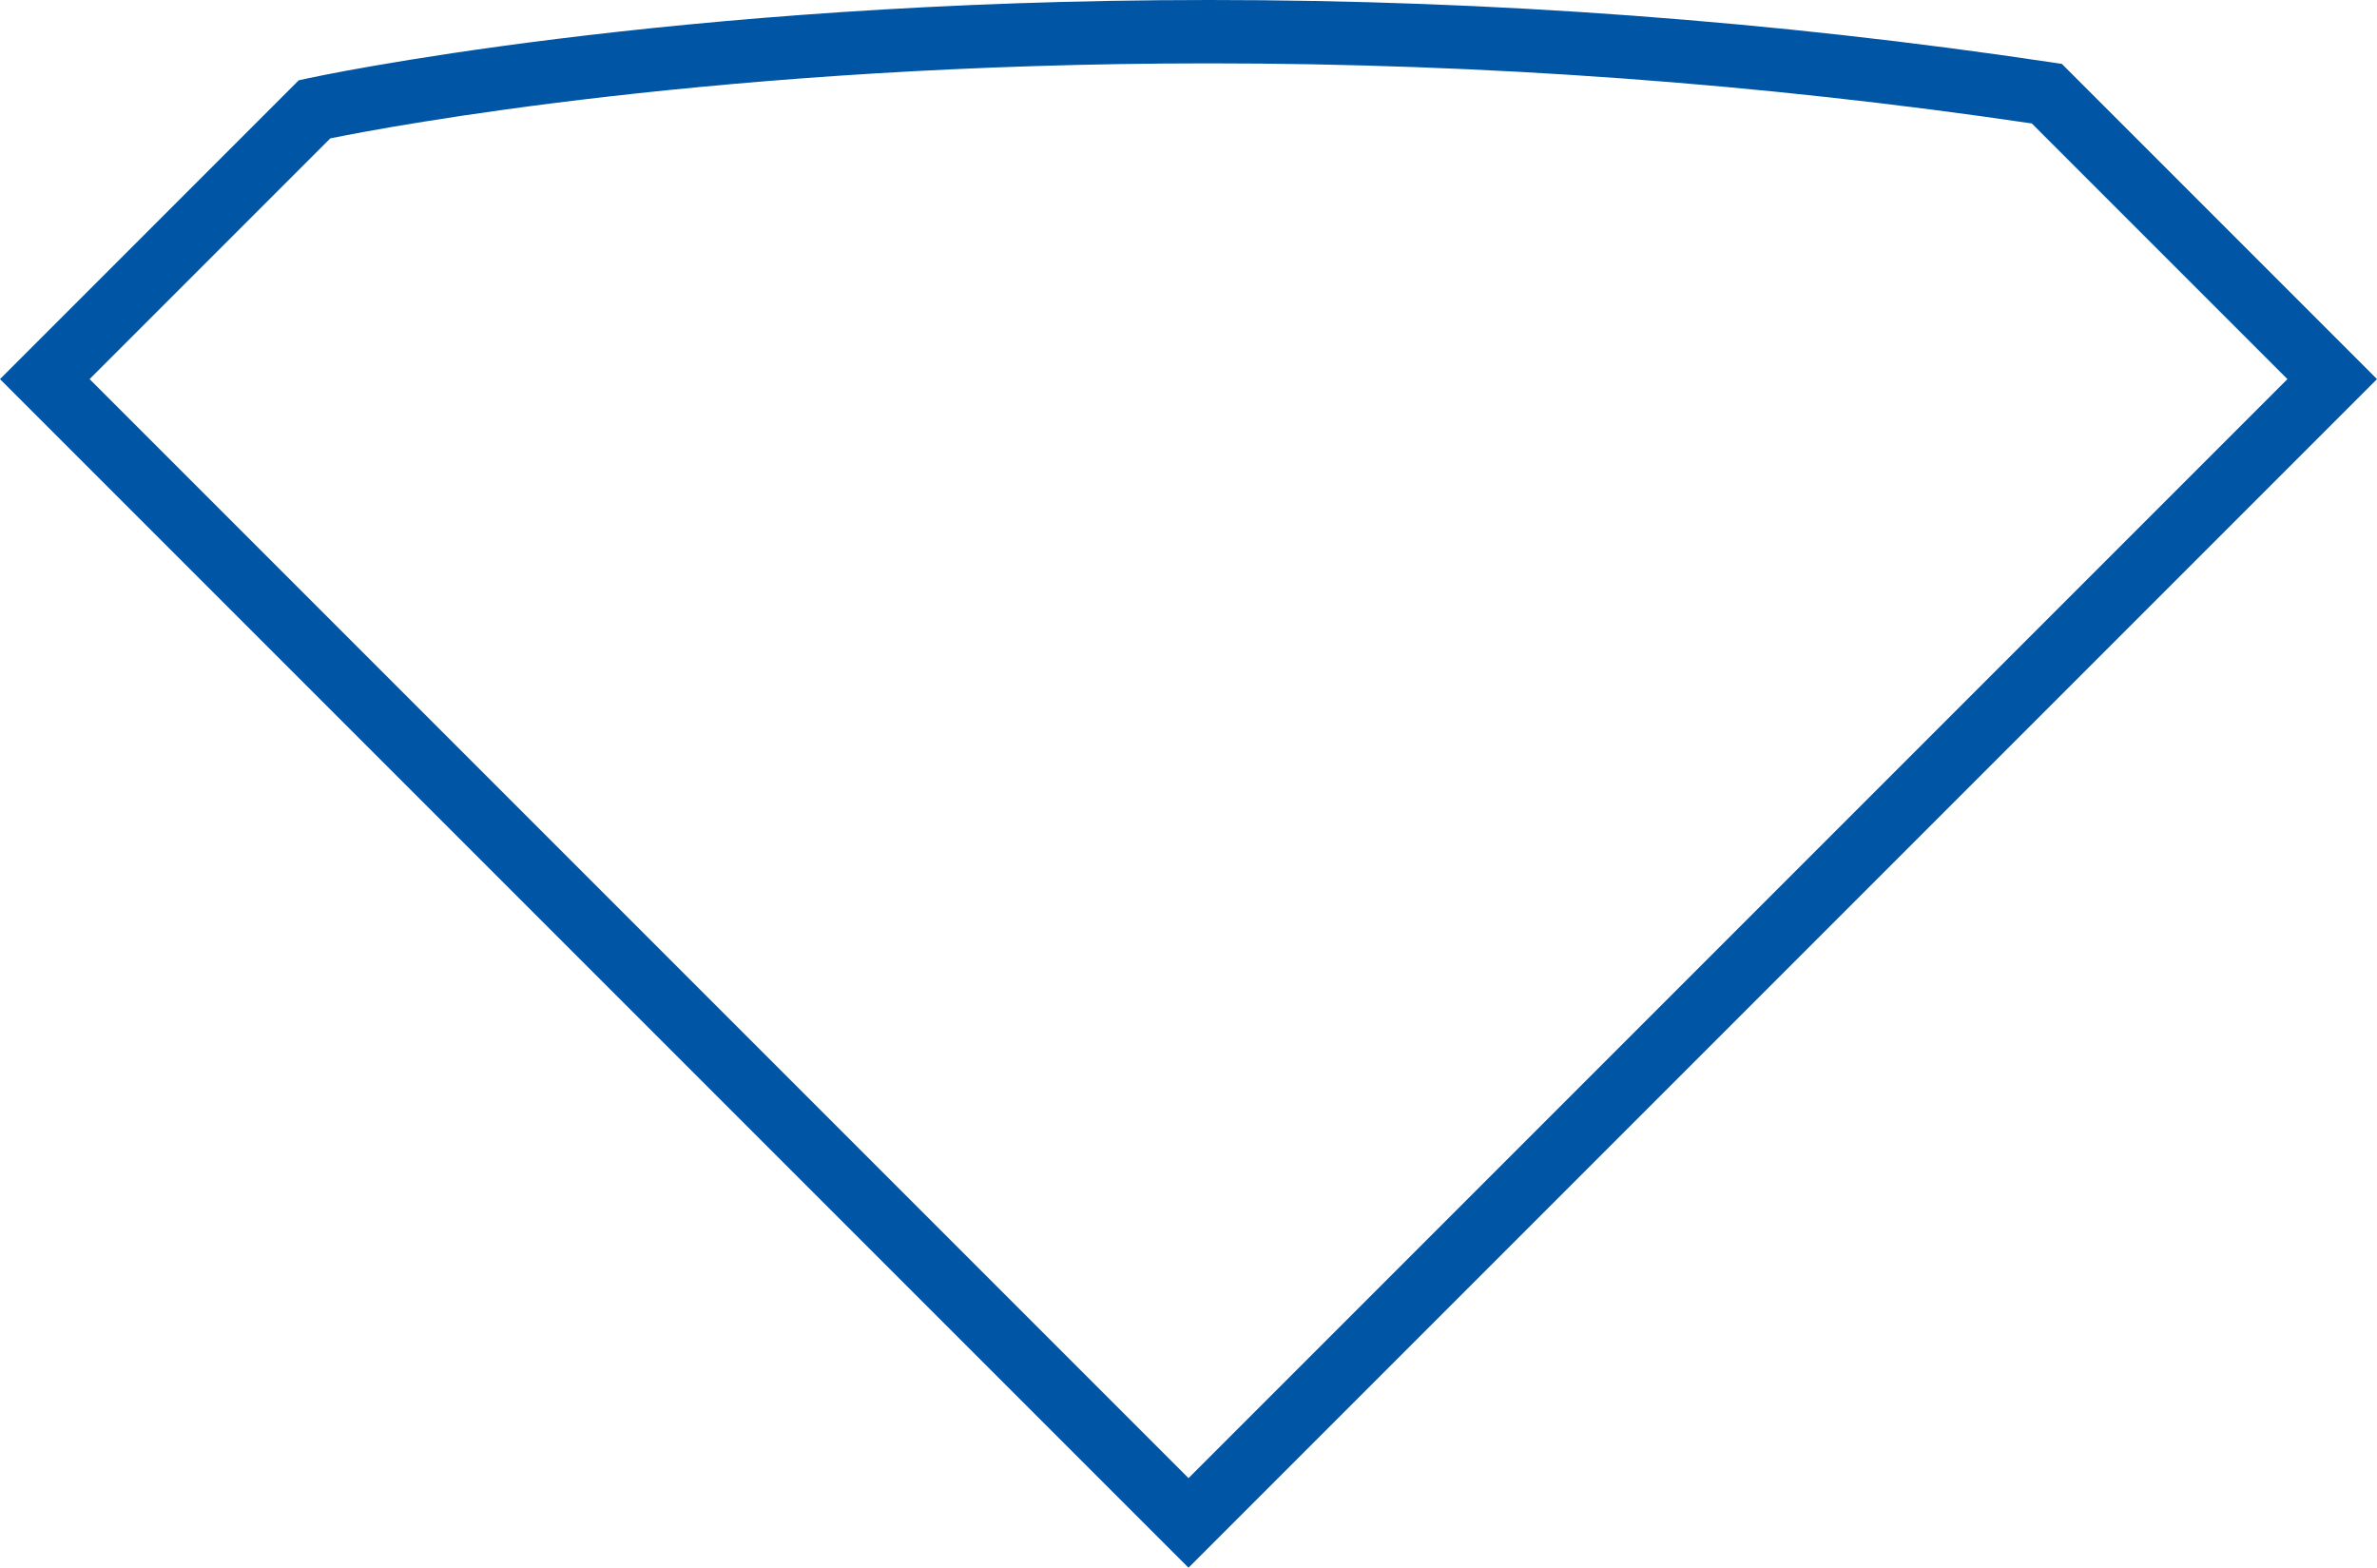 <svg version="1.1" id="图层_1" x="0px" y="0px" width="225.117px" height="148.459px" viewBox="0 0 225.117 148.459" enable-background="new 0 0 225.117 148.459" xml:space="preserve" xmlns="http://www.w3.org/2000/svg" xmlns:xlink="http://www.w3.org/1999/xlink" xmlns:xml="http://www.w3.org/XML/1998/namespace">
  <g>
    <path fill="#0055A5" d="M112.56,148.459L0,35.901L28.294,7.605l0.856-0.188C29.487,7.343,63.406,0,114.504,0
		c26.76,0,53.604,1.986,79.785,5.903l0.979,0.146l29.851,29.853L112.56,148.459z M8.485,35.901L112.56,139.976L216.633,35.901
		l-24.209-24.21C166.846,7.914,140.635,6,114.504,6c-46.008,0-77.737,5.99-83.22,7.102L8.485,35.901z" class="color c1"/>
  </g>
</svg>